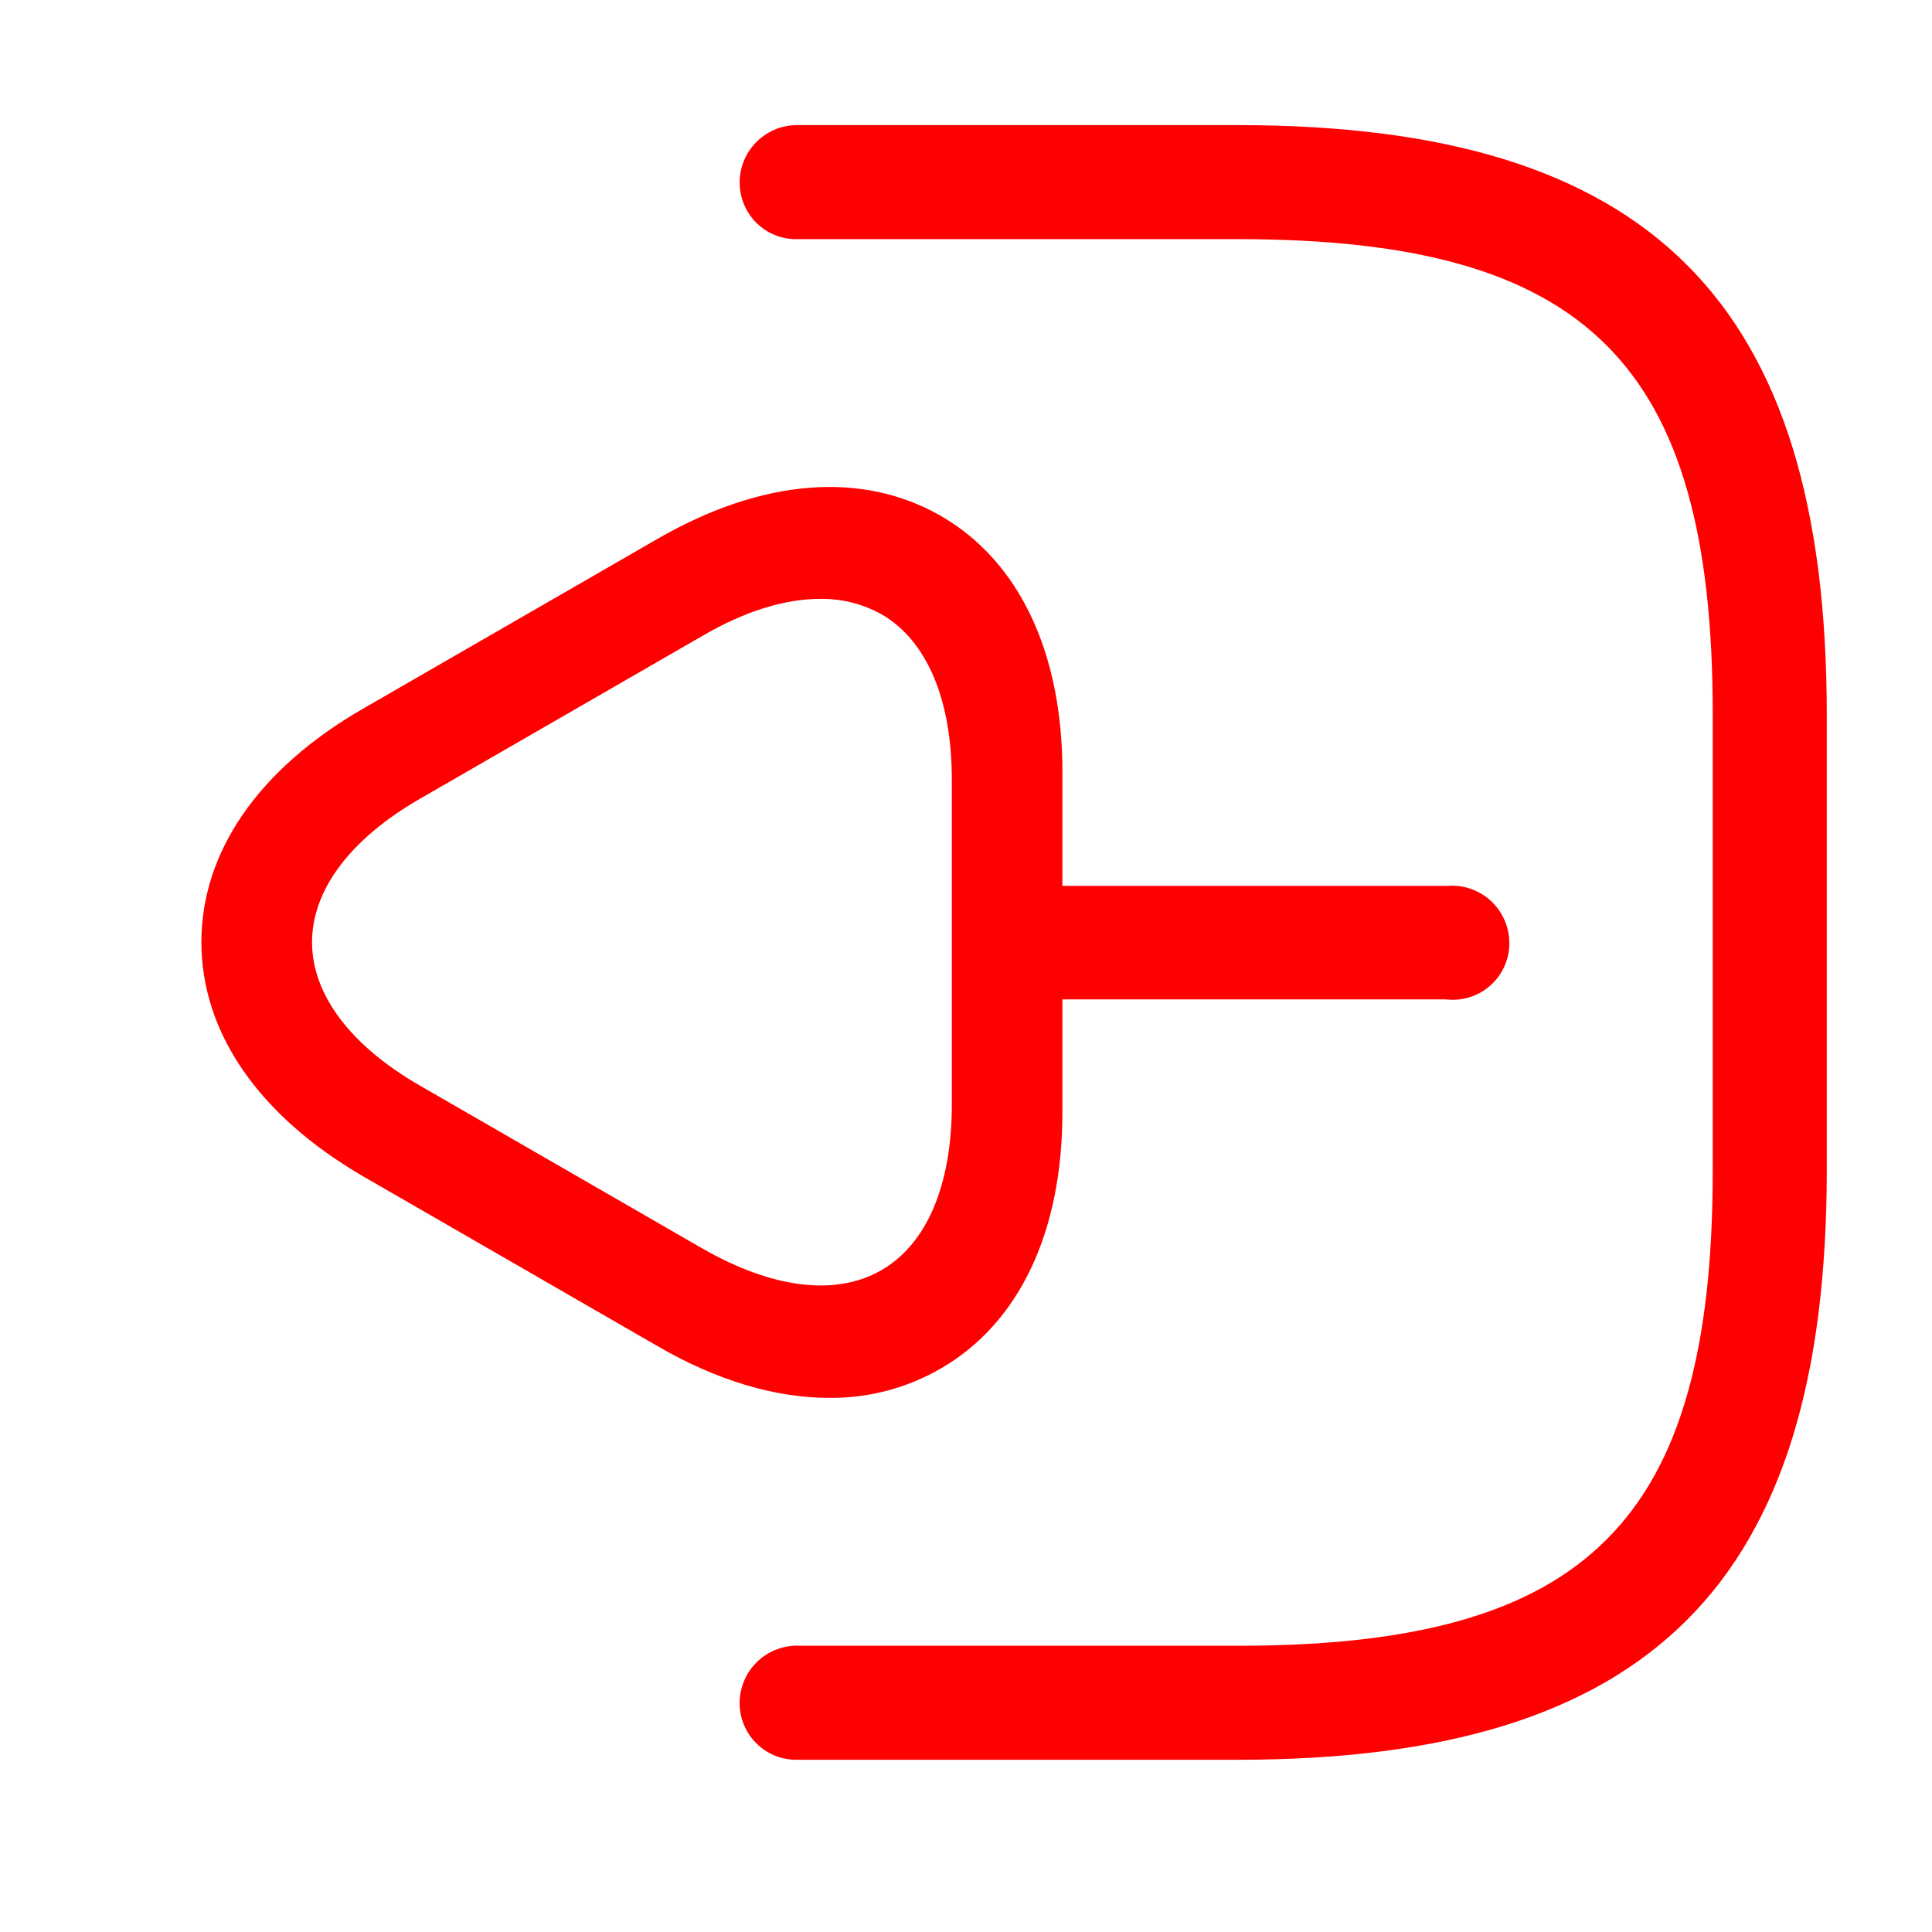 <svg viewBox="0 0 40 41" width="14" height="14">
    <path
        d="M16.377 37.345L25.764 37.345C26.312 37.345 26.846 37.33 27.348 37.301C27.854 37.272 28.348 37.227 28.816 37.167C29.283 37.108 29.739 37.032 30.17 36.942C30.599 36.852 31.017 36.745 31.413 36.623C31.797 36.505 32.175 36.367 32.545 36.209C32.896 36.059 33.238 35.889 33.569 35.699C33.888 35.515 34.194 35.311 34.487 35.088C34.773 34.87 35.045 34.632 35.3 34.378C35.554 34.123 35.792 33.851 36.011 33.565C36.233 33.272 36.437 32.965 36.62 32.646C36.81 32.315 36.981 31.973 37.131 31.622C37.289 31.252 37.427 30.874 37.545 30.489C37.666 30.096 37.773 29.678 37.863 29.247C37.953 28.82 38.028 28.364 38.089 27.892C38.148 27.428 38.192 26.934 38.222 26.424C38.252 25.916 38.267 25.383 38.267 24.84V15.161C38.267 14.618 38.251 14.085 38.222 13.577C38.192 13.066 38.148 12.572 38.089 12.108C38.028 11.635 37.952 11.179 37.863 10.754C37.774 10.325 37.666 9.906 37.545 9.511C37.427 9.126 37.289 8.748 37.131 8.378C36.981 8.027 36.81 7.685 36.62 7.354C36.437 7.035 36.233 6.729 36.011 6.436C35.792 6.149 35.555 5.878 35.3 5.623C35.045 5.368 34.773 5.13 34.487 4.912C34.194 4.689 33.888 4.486 33.569 4.302C33.238 4.112 32.896 3.941 32.545 3.791C32.175 3.633 31.797 3.495 31.413 3.377C31.021 3.256 30.603 3.149 30.17 3.058C29.741 2.968 29.285 2.892 28.816 2.833C28.346 2.773 27.852 2.728 27.348 2.699C26.841 2.67 26.308 2.655 25.764 2.655H16.377C16.061 2.665 15.76 2.798 15.54 3.026C15.319 3.253 15.196 3.558 15.197 3.875C15.197 4.033 15.228 4.189 15.288 4.335C15.349 4.481 15.437 4.614 15.549 4.726C15.661 4.837 15.794 4.926 15.94 4.986C16.086 5.046 16.242 5.077 16.4 5.076C16.423 5.076 16.445 5.076 16.468 5.075H25.764C27.669 5.075 29.21 5.248 30.477 5.605C31.783 5.974 32.803 6.538 33.594 7.33C34.386 8.122 34.949 9.142 35.317 10.449C35.674 11.714 35.847 13.255 35.847 15.161V24.84C35.847 26.745 35.674 28.286 35.317 29.552C34.95 30.858 34.386 31.878 33.594 32.67C32.802 33.463 31.783 34.027 30.477 34.395C29.21 34.752 27.669 34.926 25.764 34.926H16.474C16.45 34.924 16.426 34.923 16.402 34.923C16.081 34.927 15.774 35.057 15.548 35.286C15.322 35.514 15.196 35.823 15.196 36.144C15.196 36.459 15.32 36.762 15.541 36.986C15.762 37.211 16.062 37.34 16.377 37.345Z"
        fill="red"></path>
    <path class="Icon" fill-rule="evenodd" clip-rule="evenodd"
        d="M22.046 23.606C22.046 26.148 21.127 28.083 19.463 29.043C18.744 29.459 17.927 29.674 17.096 29.665C15.96 29.665 14.716 29.3 13.458 28.569L7.196 24.958C4.992 23.673 3.774 21.915 3.774 19.994C3.774 18.074 4.992 16.316 7.196 15.044L13.458 11.433C15.662 10.162 17.786 9.986 19.463 10.946C21.127 11.907 22.046 13.841 22.046 16.383V18.799H30.227C30.259 18.796 30.292 18.795 30.325 18.795C30.646 18.799 30.953 18.929 31.179 19.157C31.404 19.386 31.531 19.695 31.531 20.016C31.531 20.174 31.5 20.33 31.439 20.476C31.378 20.622 31.29 20.755 31.178 20.866C31.066 20.978 30.933 21.066 30.787 21.127C30.641 21.187 30.485 21.218 30.327 21.217C30.279 21.217 30.231 21.214 30.183 21.209H22.046V23.606ZM19.699 16.546C19.699 14.841 19.169 13.588 18.2 13.032C17.805 12.814 17.36 12.703 16.908 12.709C16.159 12.709 15.306 12.968 14.402 13.497L8.421 16.946C6.936 17.799 6.122 18.884 6.122 19.995C6.122 21.106 6.936 22.191 8.421 23.044L14.402 26.493C15.888 27.345 17.231 27.513 18.2 26.958C19.169 26.402 19.699 25.149 19.699 23.444V16.546Z"
        fill="red"></path>
    <defs>
        <clipPath id="clip0_35181_239">
            <rect width="40" height="40" fill="white" transform="translate(0.997 0.004)"></rect>
        </clipPath>
    </defs>
</svg>